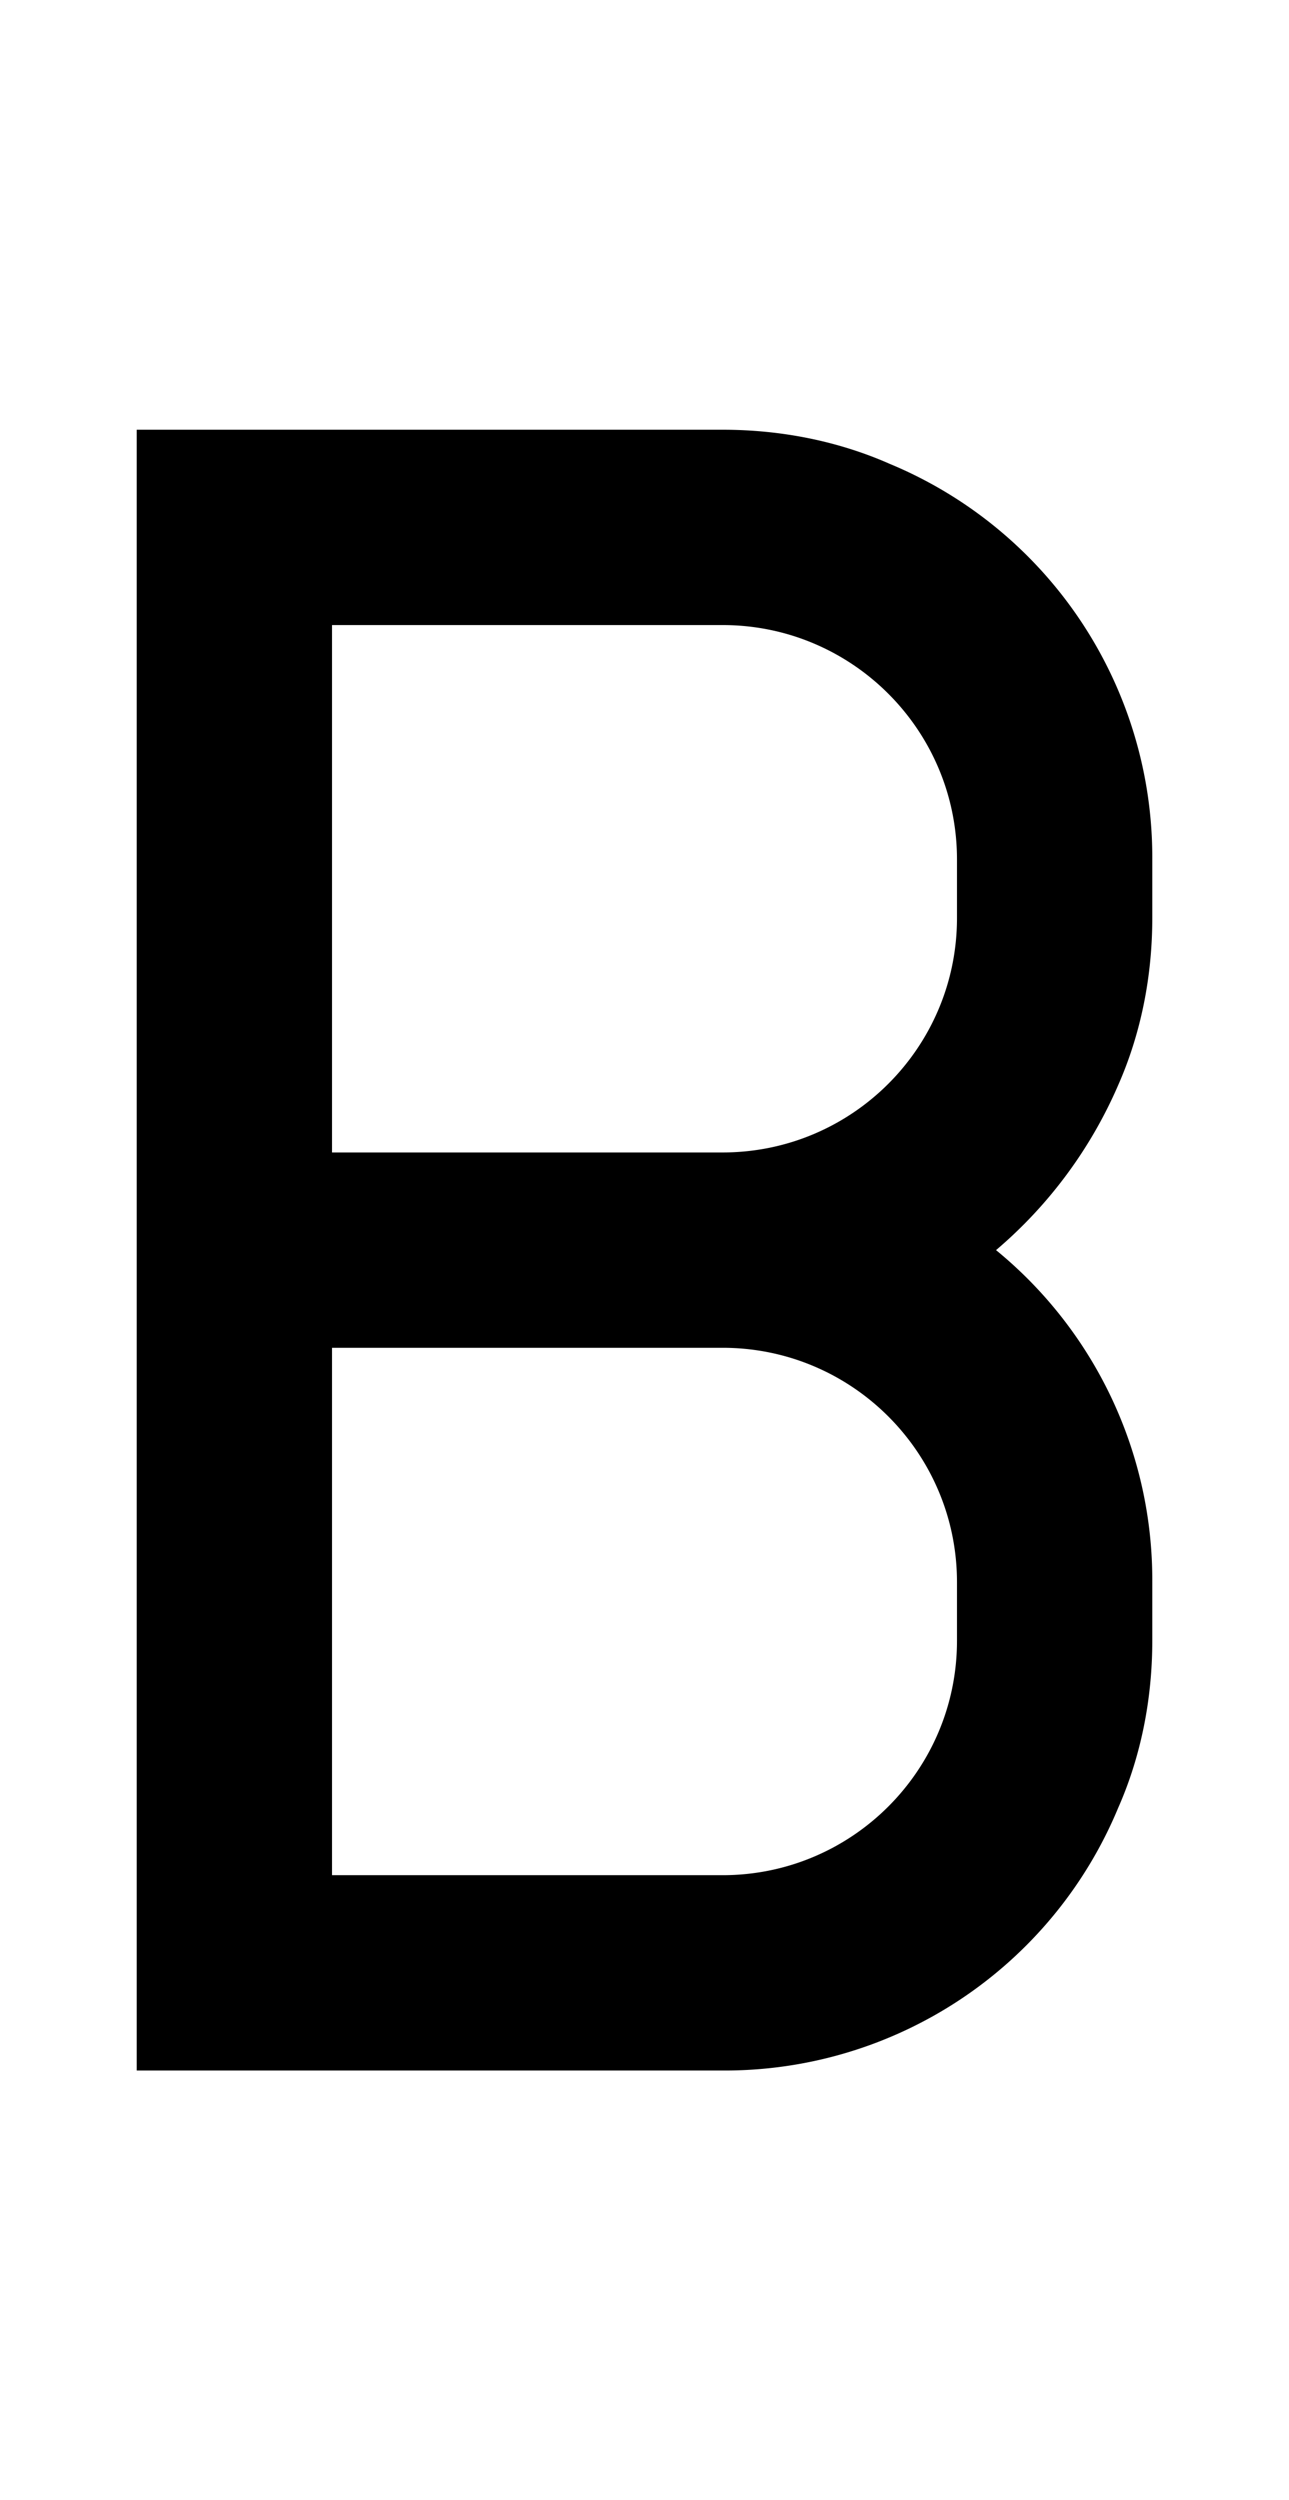 <svg xmlns="http://www.w3.org/2000/svg" viewBox="0 0 1056 2048"><path d="M916 889c19-43 28-90 28-137v-48a349 349 0 0 0-215-324c-43-19-90-28-137-28H112v1344h480a349 349 0 0 0 324-215c19-43 28-90 28-137v-48a349 349 0 0 0-128-272 370 370 0 0 0 100-135ZM272 512h320c106 0 192 86 192 192v48c0 106-86 192-192 192H272V512Zm512 832c0 106-86 192-192 192H272v-432h320c106 0 192 86 192 192v48Z"/></svg>